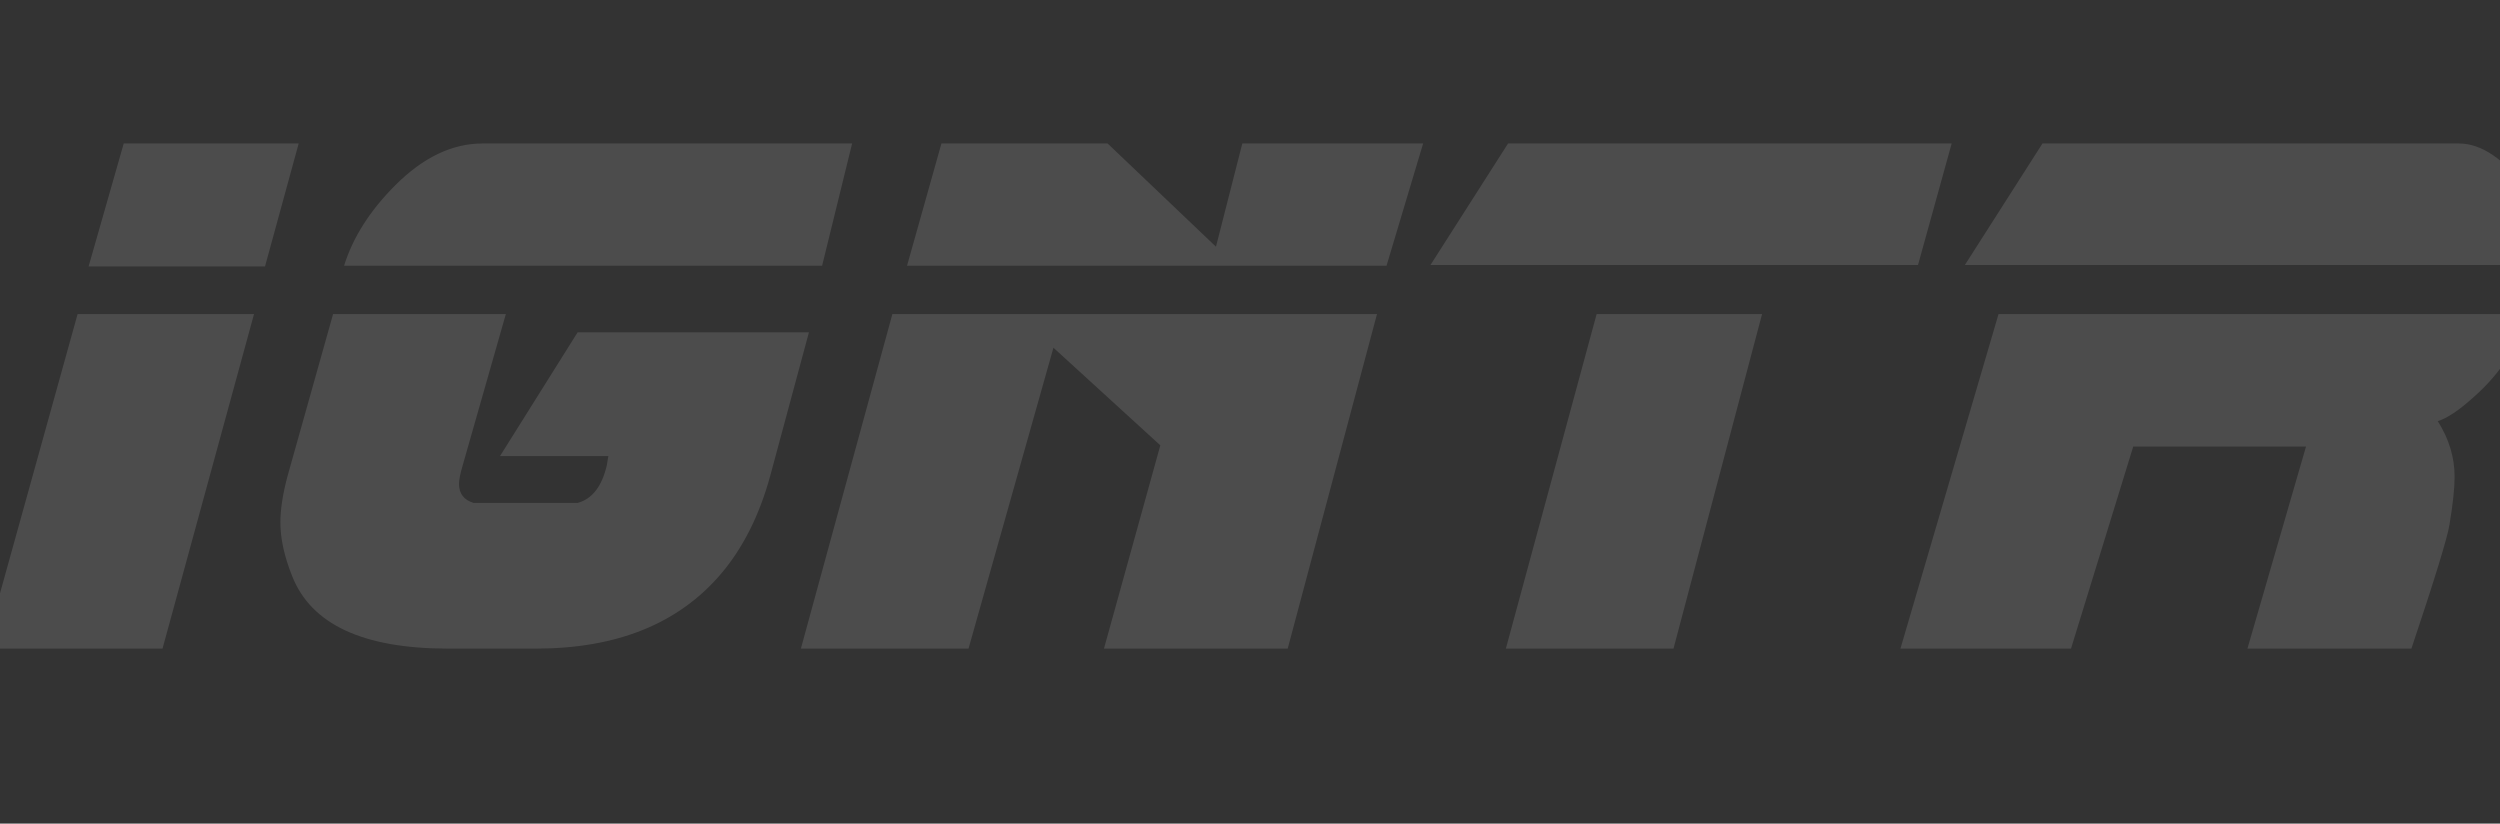 <?xml version="1.0" encoding="utf-8"?>
<svg width="683" height="225" viewBox="0 0 683 225" fill="none" xmlns="http://www.w3.org/2000/svg">
  <rect x="0" y="0" width="683" height="225" fill="#333333" stroke="none"/>
  <path d="M81.6 39.2L72.4 72.8L24.2 72.8L33.8 39.2L81.6 39.2ZM69.4 85.8L44.4 177.2L-4.2 177.2L21.2 85.8L69.4 85.8ZM232.8 39.2L224.6 72.6L94 72.6Q97.6 61 108 50.6Q119.4 39.2 131.8 39.2L232.8 39.2ZM221 90.8L210.4 130.091Q206 146.128 197 156.753Q179.6 177.2 146.4 177.2L122.4 177.2Q87.6 177.2 79.8 157.356Q76.6 149.337 76.6 142.725Q76.6 137.313 78.6 129.897L91 85.8L138.2 85.8L126.4 127.159Q125.4 130.575 125.4 132.181Q125.4 136.197 129.4 137.4L157.8 137.4Q163.8 135.775 165.8 127.037L166.2 124.6L136.6 124.6L157.8 90.8L221 90.8ZM388.8 39.2L378.8 72.6L247.8 72.6L257.2 39.2L302.6 39.2L332.2 67.4L339.4 39.2L388.8 39.2ZM376.2 85.8L351.8 177.2L301.6 177.2L317 121.666L287.8 95L264.6 177.2L218.8 177.2L243.8 85.8L376.2 85.8ZM533.2 39.2L524 72.4L390.8 72.4L412 39.2L533.2 39.2ZM481.4 85.8L457.2 177.2L411.4 177.2L436.2 85.8L481.4 85.8ZM691.8 72.4L536.8 72.4L558 39.2L671.8 39.2Q676.4 39.2 681.1 42.4Q685.8 45.6 688.2 50Q691.8 56.6 691.8 72.4ZM689.4 85.8Q687.8 98.028 675.4 108.85Q669.8 113.862 666 115.063Q670.6 122.281 670.6 130.297Q670.6 134.906 669.2 143.325Q668.4 148.537 658.8 177.2L614 177.2L630 122L582.8 122L565.8 177.2L519.2 177.2L546 85.8L689.4 85.8Z" fill="#FFFFFF" fill-opacity="0.122" />
</svg>